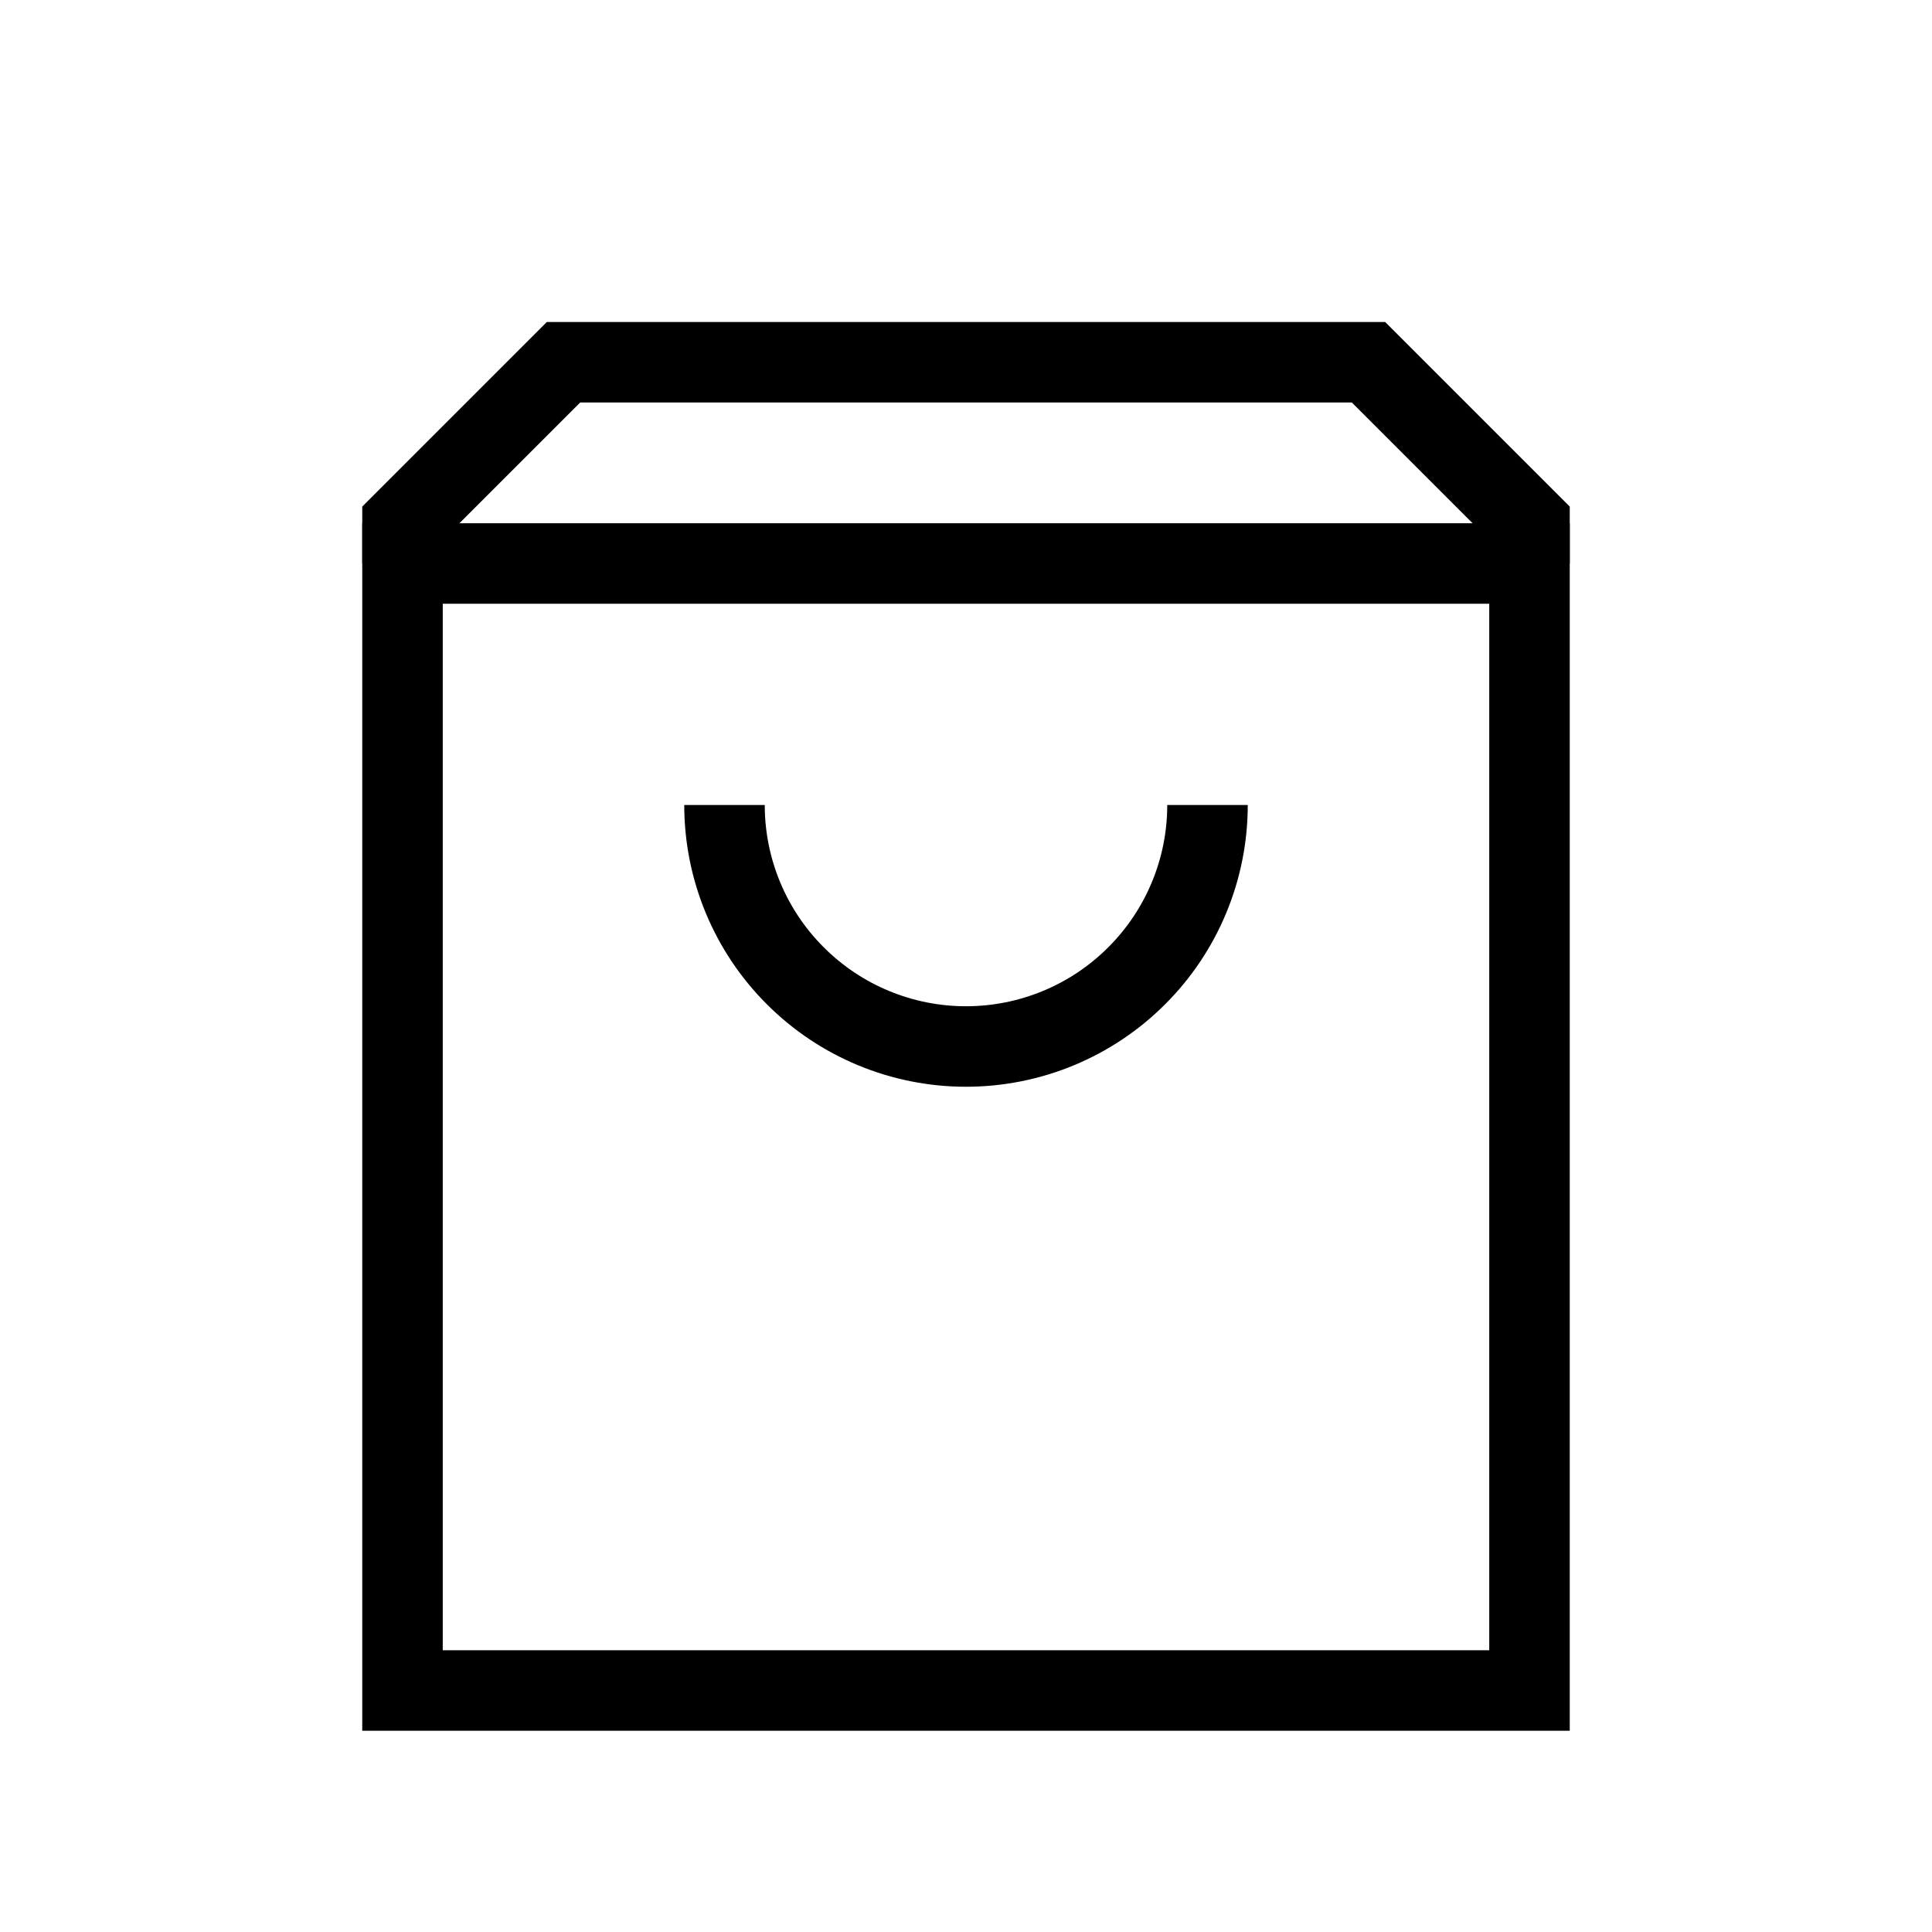 <svg width="24" height="24" viewBox="0 0 24 24" fill="none" xmlns="http://www.w3.org/2000/svg">
<path d="M19 7H5V21H19V7Z" stroke="black" stroke-miterlimit="10"></path>
<path d="M5 7V6.5L7 4.5H17L19 6.5V7" stroke="black" stroke-miterlimit="10"></path>
<path d="M15 10C15 10.796 14.684 11.559 14.121 12.121C13.559 12.684 12.796 13 12 13C11.204 13 10.441 12.684 9.879 12.121C9.316 11.559 9 10.796 9 10" stroke="black" stroke-miterlimit="10"></path>
</svg>